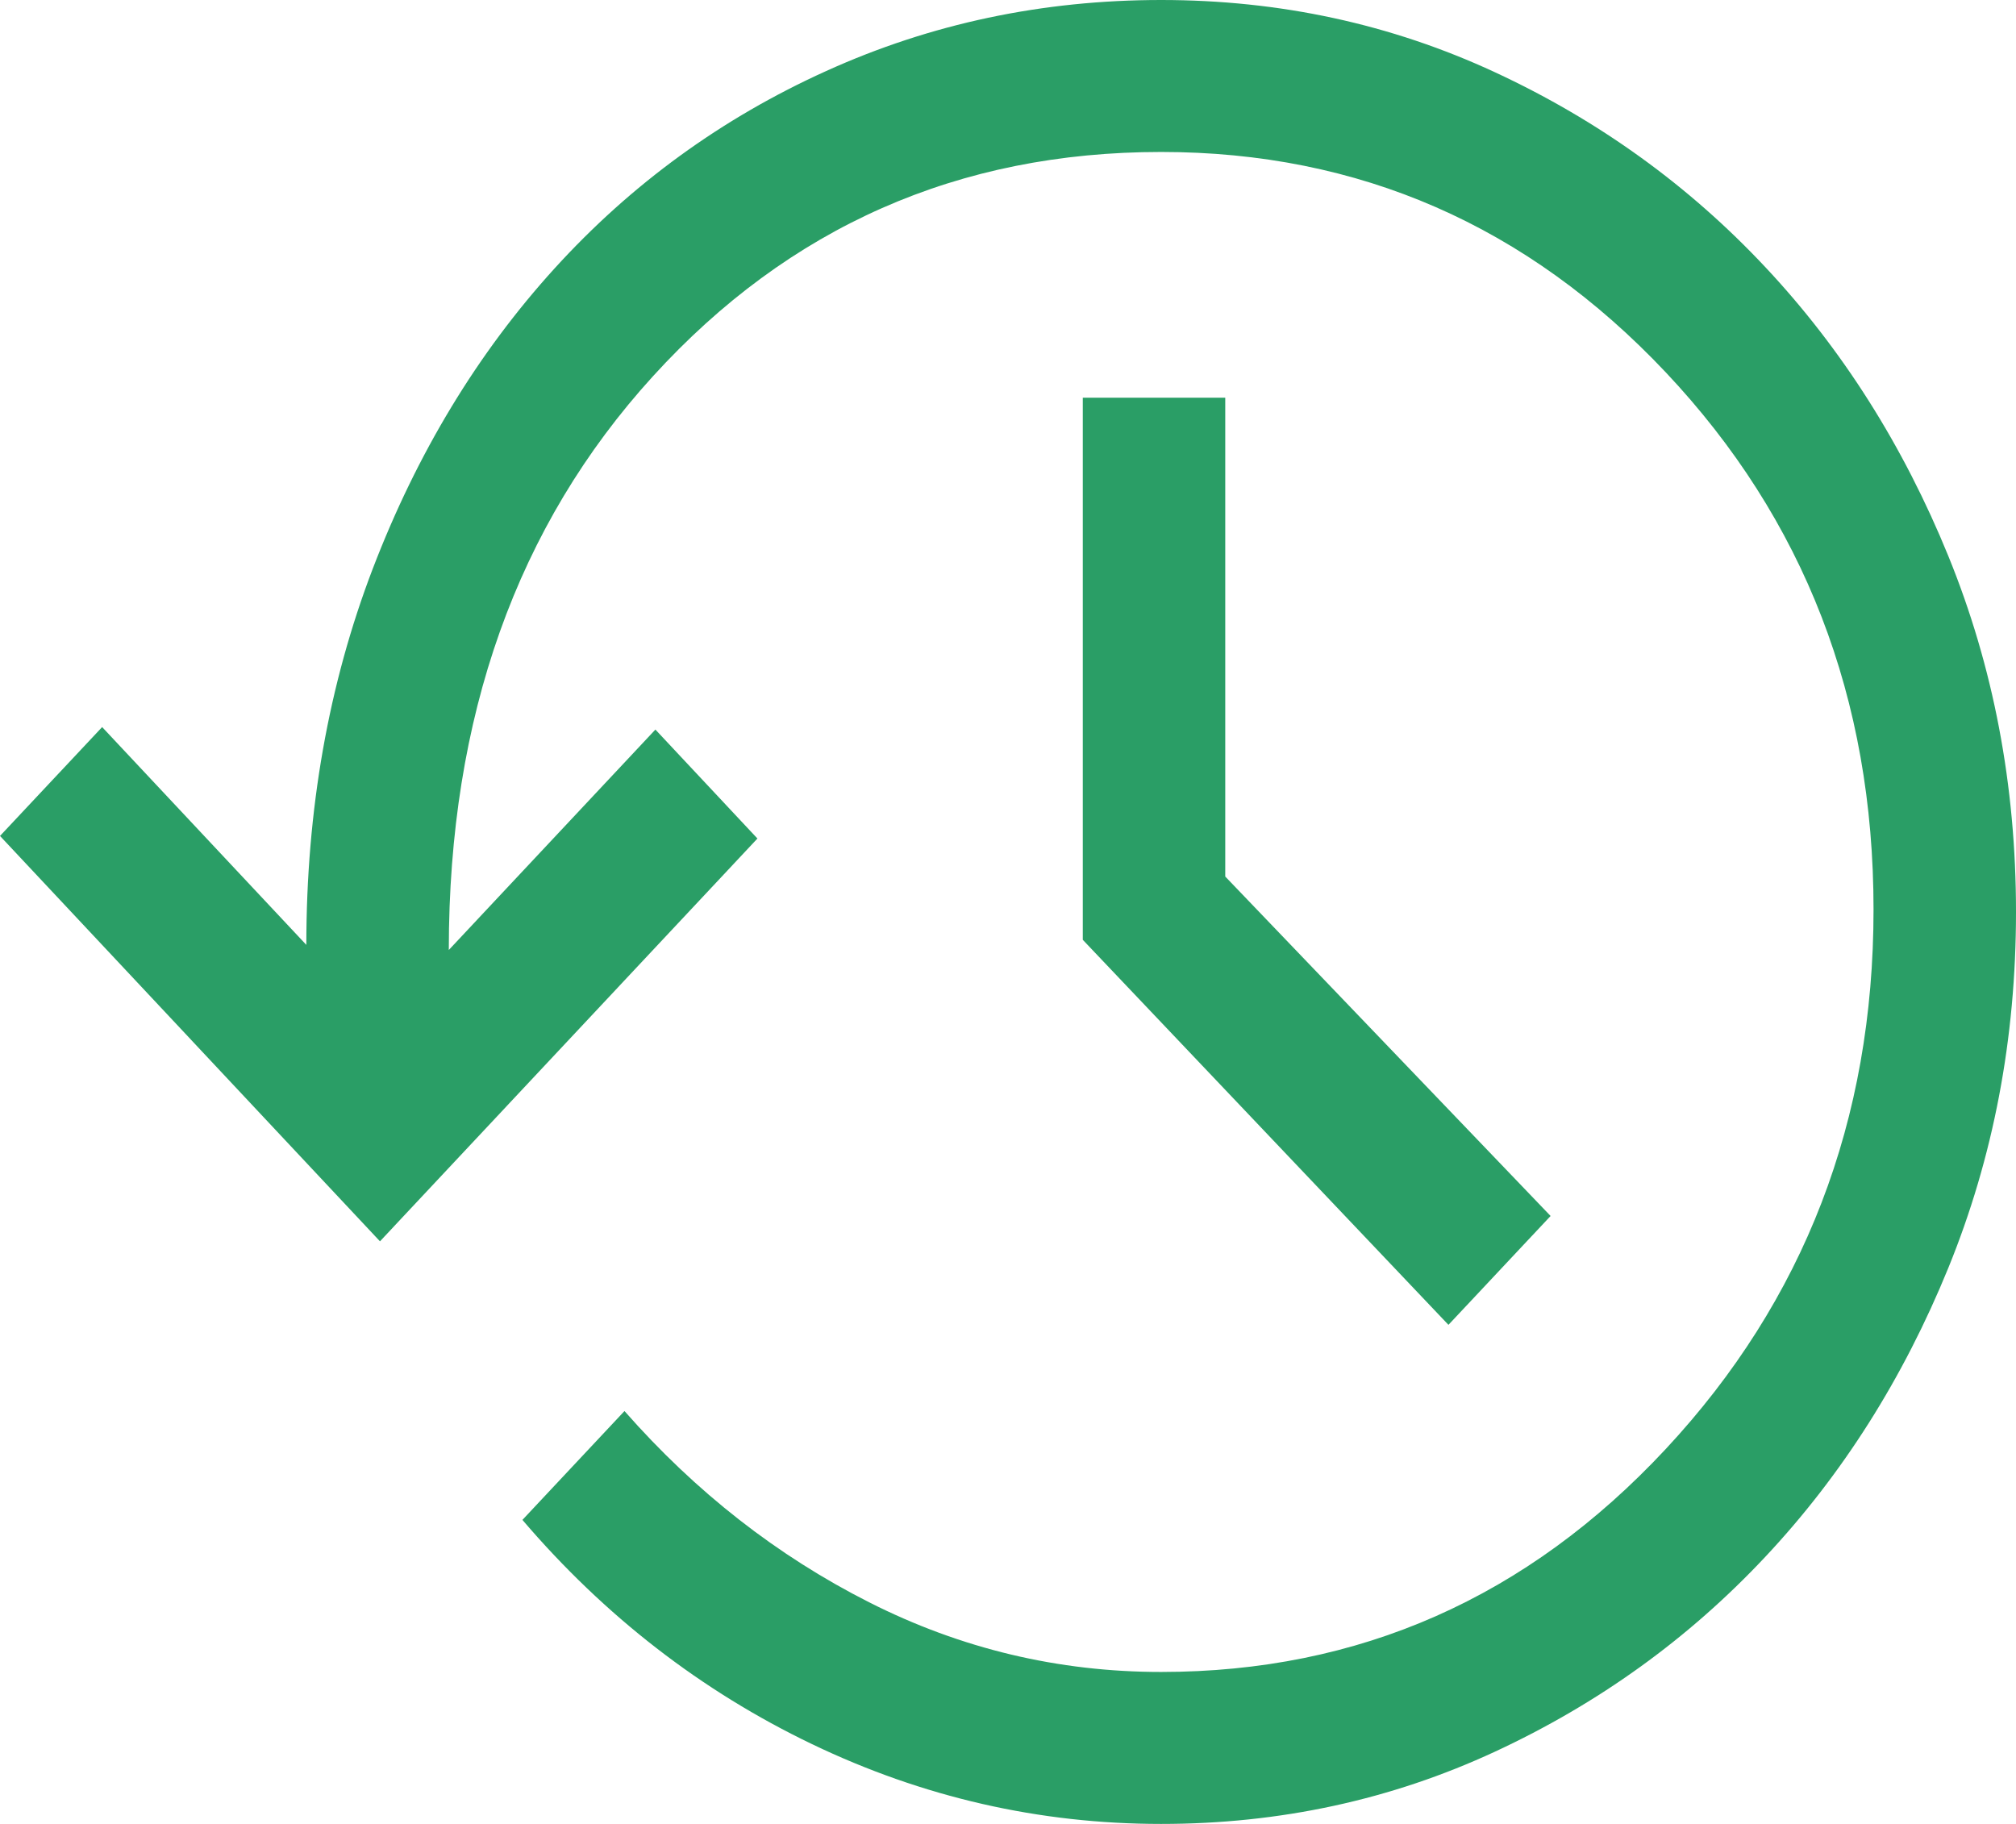 <svg width="21" height="19" viewBox="0 0 21 19" fill="none" xmlns="http://www.w3.org/2000/svg">
<path d="M12.095 19C10.826 19 9.614 18.723 8.459 18.169C7.305 17.615 6.299 16.836 5.442 15.833L6.505 14.699C7.247 15.543 8.097 16.207 9.053 16.691C10.009 17.175 11.024 17.417 12.095 17.417C14.157 17.417 15.909 16.643 17.352 15.094C18.794 13.546 19.516 11.673 19.516 9.474C19.516 7.275 18.794 5.41 17.352 3.879C15.909 2.349 14.157 1.583 12.095 1.583C9.985 1.583 8.22 2.362 6.802 3.919C5.384 5.476 4.675 7.468 4.675 9.896L6.827 7.6L7.89 8.735L3.958 12.931L0 8.708L1.064 7.574L3.191 9.843C3.191 8.436 3.422 7.129 3.883 5.924C4.345 4.719 4.976 3.677 5.776 2.797C6.575 1.918 7.519 1.231 8.608 0.739C9.696 0.246 10.859 0 12.095 0C13.332 0 14.491 0.251 15.571 0.752C16.651 1.253 17.591 1.931 18.39 2.784C19.19 3.637 19.825 4.64 20.295 5.792C20.765 6.945 21 8.181 21 9.5C21 10.819 20.765 12.055 20.295 13.208C19.825 14.36 19.19 15.363 18.39 16.216C17.591 17.069 16.651 17.747 15.571 18.248C14.491 18.749 13.332 19 12.095 19ZM15.088 13.801L11.279 9.79V4.143H12.763V9.131L16.152 12.667L15.088 13.801Z" fill="#2A9E66"/>
</svg>
